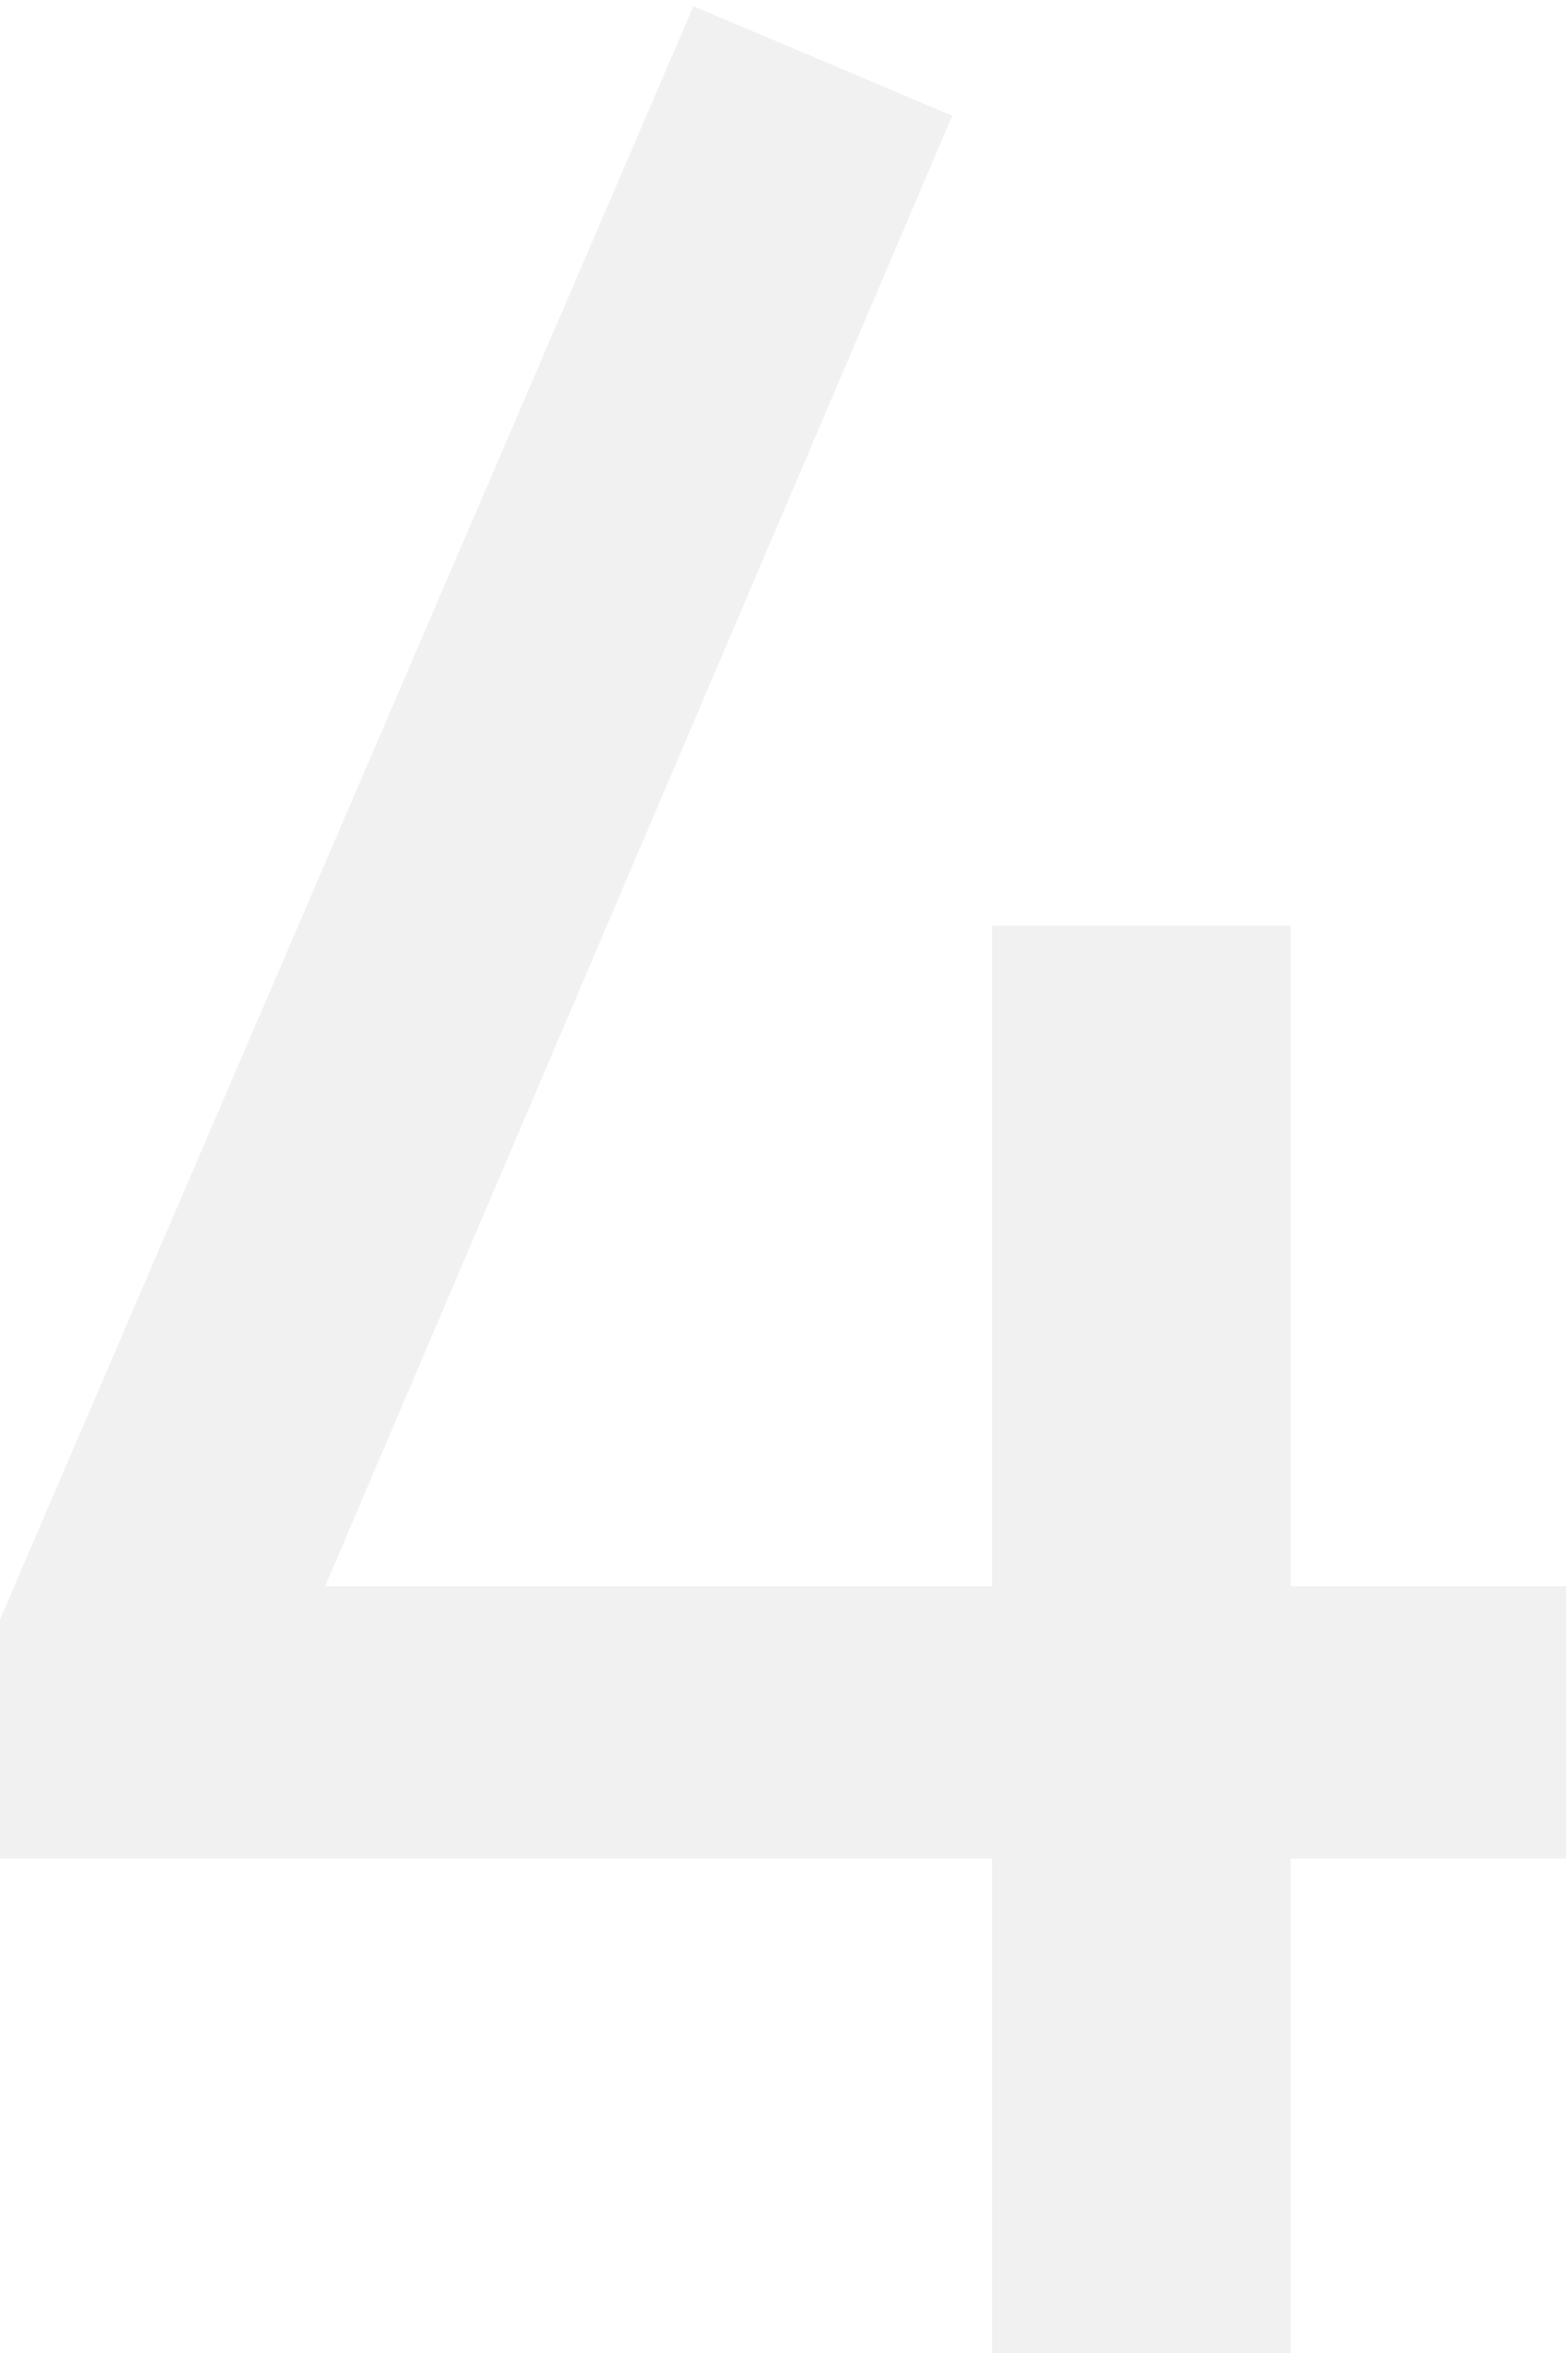 <svg width="116" height="174" viewBox="0 0 116 174" fill="none" xmlns="http://www.w3.org/2000/svg">
<path opacity="0.08" d="M95.485 137.426V174H73.394V137.426H0V119.753L51.302 0.457L70.448 8.558L24.055 117.298H73.394V68.451H95.485V117.298H115.859V137.426H95.485Z" fill="#5A5650"/>
</svg>

